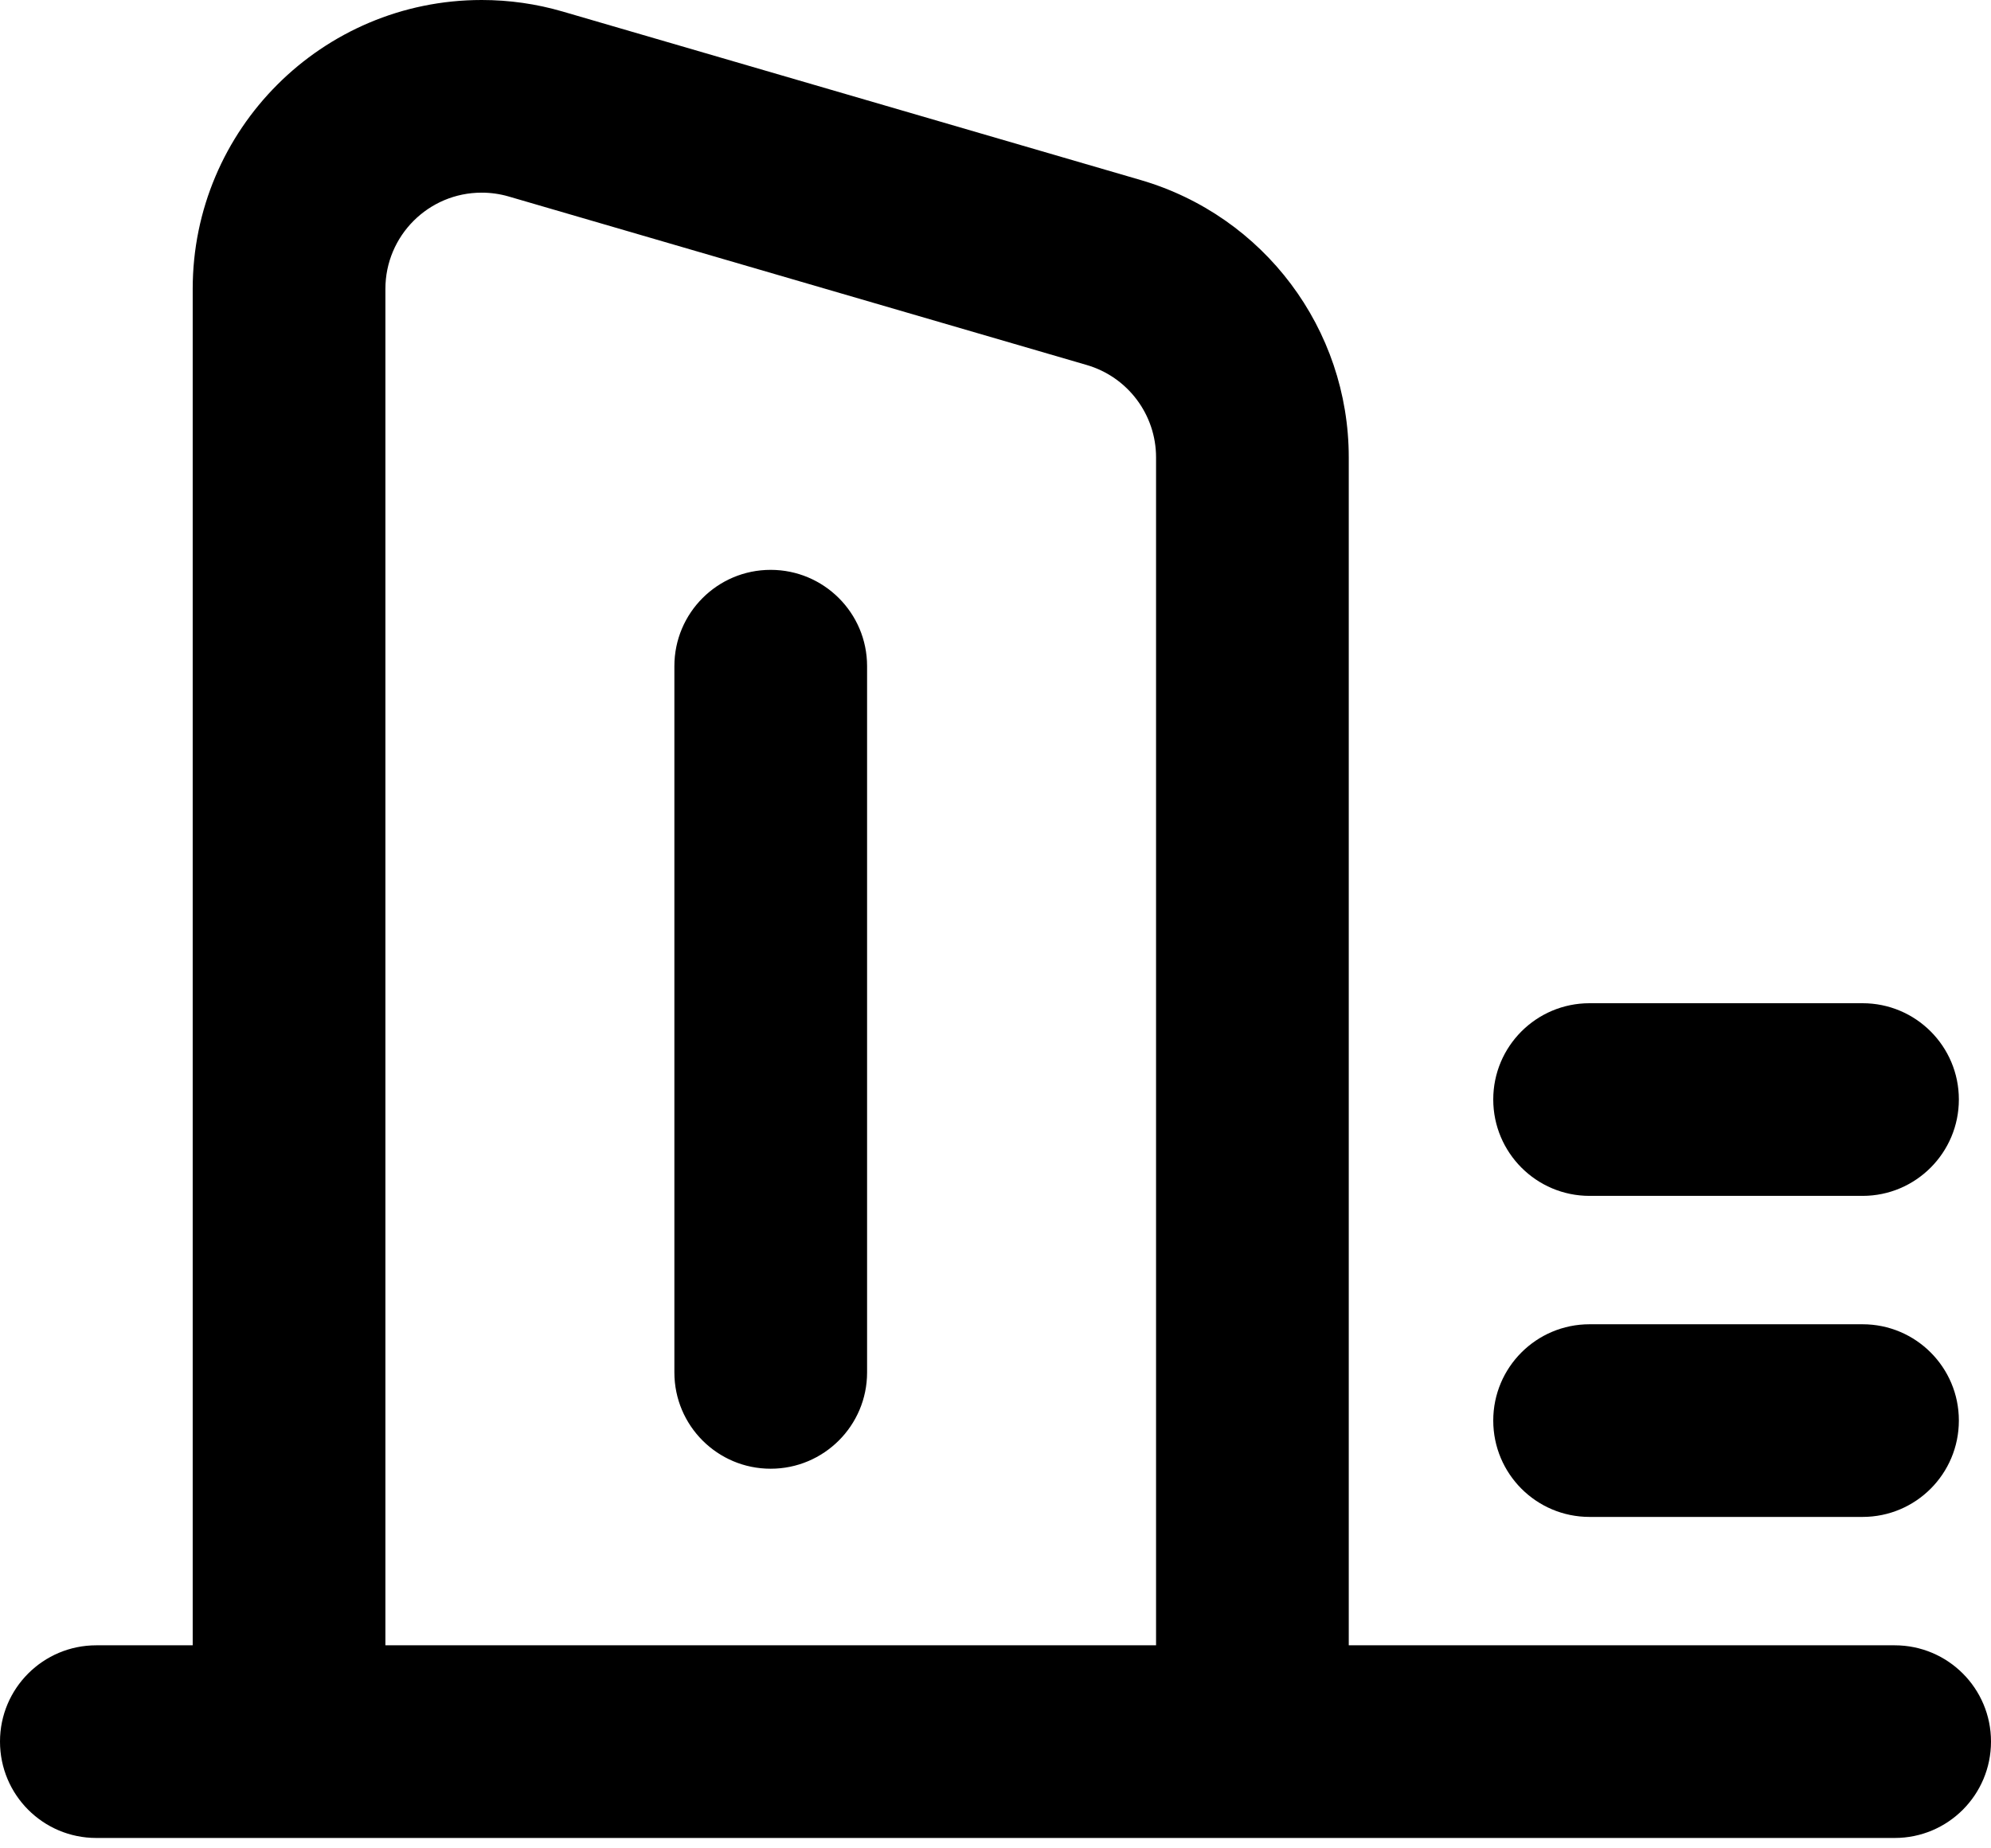 <?xml version="1.0" encoding="UTF-8"?>
<svg width="14px" height="13px" viewBox="0 0 14 13" version="1.1" xmlns="http://www.w3.org/2000/svg" xmlns:xlink="http://www.w3.org/1999/xlink">
    <!-- Generator: Sketch 51.2 (57519) - http://www.bohemiancoding.com/sketch -->
    <title>Combined Shape</title>
    <desc>Created with Sketch.</desc>
    <defs></defs>
    <g id="Page-1">
        <g id="管理人员看板-免费" transform="translate(-61, -288)">
            <g id="Group-21">
                <g id="导航">
                    <g id="Group-32" transform="translate(61, 285)">
                        <path d="M1.355,14.572 L1.355,5.032 C1.355,3.91 2.265,3 3.387,3 C3.58,3 3.771,3.027 3.956,3.081 L8.02,4.266 C8.888,4.519 9.484,5.314 9.484,6.217 L9.484,14.572 L13.323,14.572 C13.697,14.572 14,14.875 14,15.249 C14,15.624 13.697,15.927 13.323,15.927 L0.677,15.927 C0.303,15.927 0,15.624 0,15.249 C0,14.875 0.303,14.572 0.677,14.572 L1.355,14.572 Z M8.129,14.572 L8.129,6.217 C8.129,5.916 7.93,5.651 7.641,5.567 L3.577,4.382 C3.515,4.364 3.451,4.355 3.387,4.355 C3.013,4.355 2.71,4.658 2.71,5.032 L2.71,14.572 L8.129,14.572 Z M4.742,7.685 C4.742,7.311 5.045,7.008 5.419,7.008 C5.793,7.008 6.097,7.311 6.097,7.685 L6.097,12.653 C6.097,13.027 5.793,13.33 5.419,13.33 C5.045,13.33 4.742,13.027 4.742,12.653 L4.742,7.685 Z M13.097,10.056 C13.471,10.056 13.774,10.359 13.774,10.733 C13.774,11.107 13.471,11.411 13.097,11.411 L11.177,11.411 C10.803,11.411 10.5,11.107 10.5,10.733 C10.5,10.359 10.803,10.056 11.177,10.056 L13.097,10.056 Z M13.097,12.314 C13.471,12.314 13.774,12.617 13.774,12.991 C13.774,13.366 13.471,13.669 13.097,13.669 L11.177,13.669 C10.803,13.669 10.5,13.366 10.5,12.991 C10.5,12.617 10.803,12.314 11.177,12.314 L13.097,12.314 Z" id="Combined-Shape"></path>
                    </g>
                </g>
            </g>
        </g>
    </g>
</svg>

